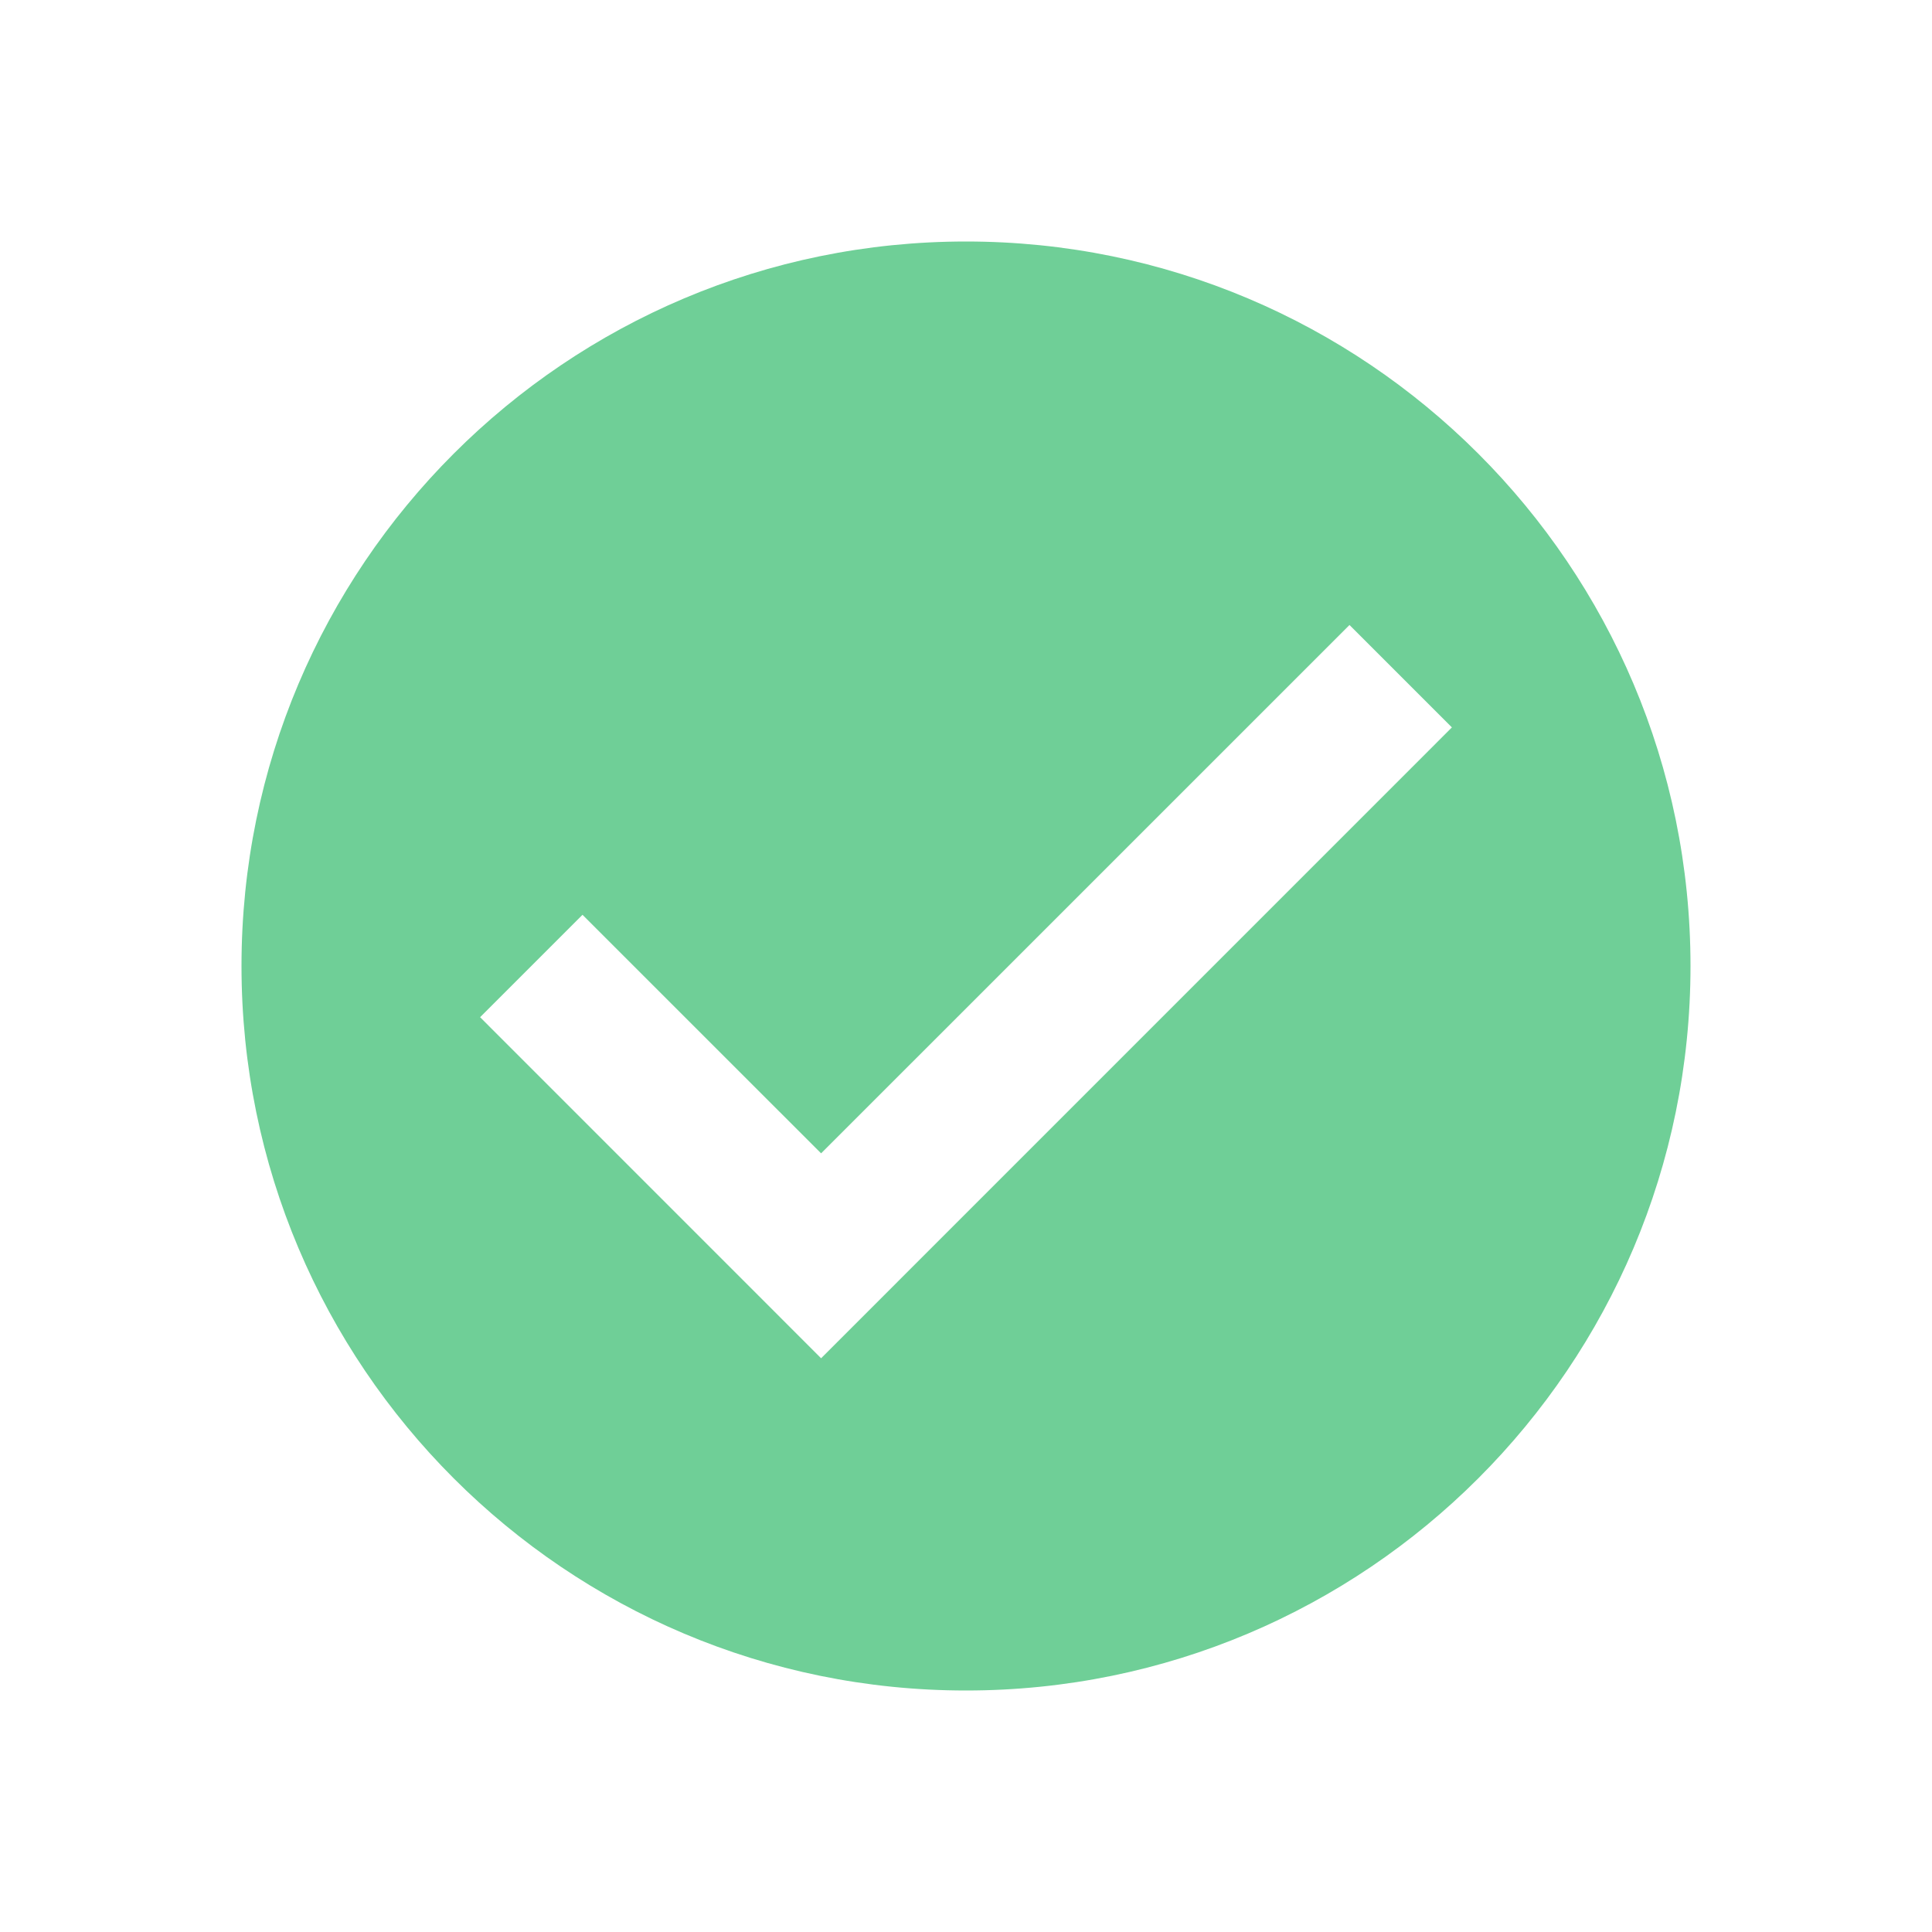 <svg width="32" height="32" viewBox="0 0 32 32" fill="none" xmlns="http://www.w3.org/2000/svg">
<path d="M16 4C9.372 4 4 9.372 4 16C4 22.628 9.372 28 16 28C22.628 28 28 22.628 28 16C28 9.372 22.628 4 16 4ZM13.6 22.497L7.952 16.848L9.648 15.152L13.6 19.103L22.352 10.352L24.048 12.048L13.6 22.497Z" fill="#6FCF97"/>
</svg>
